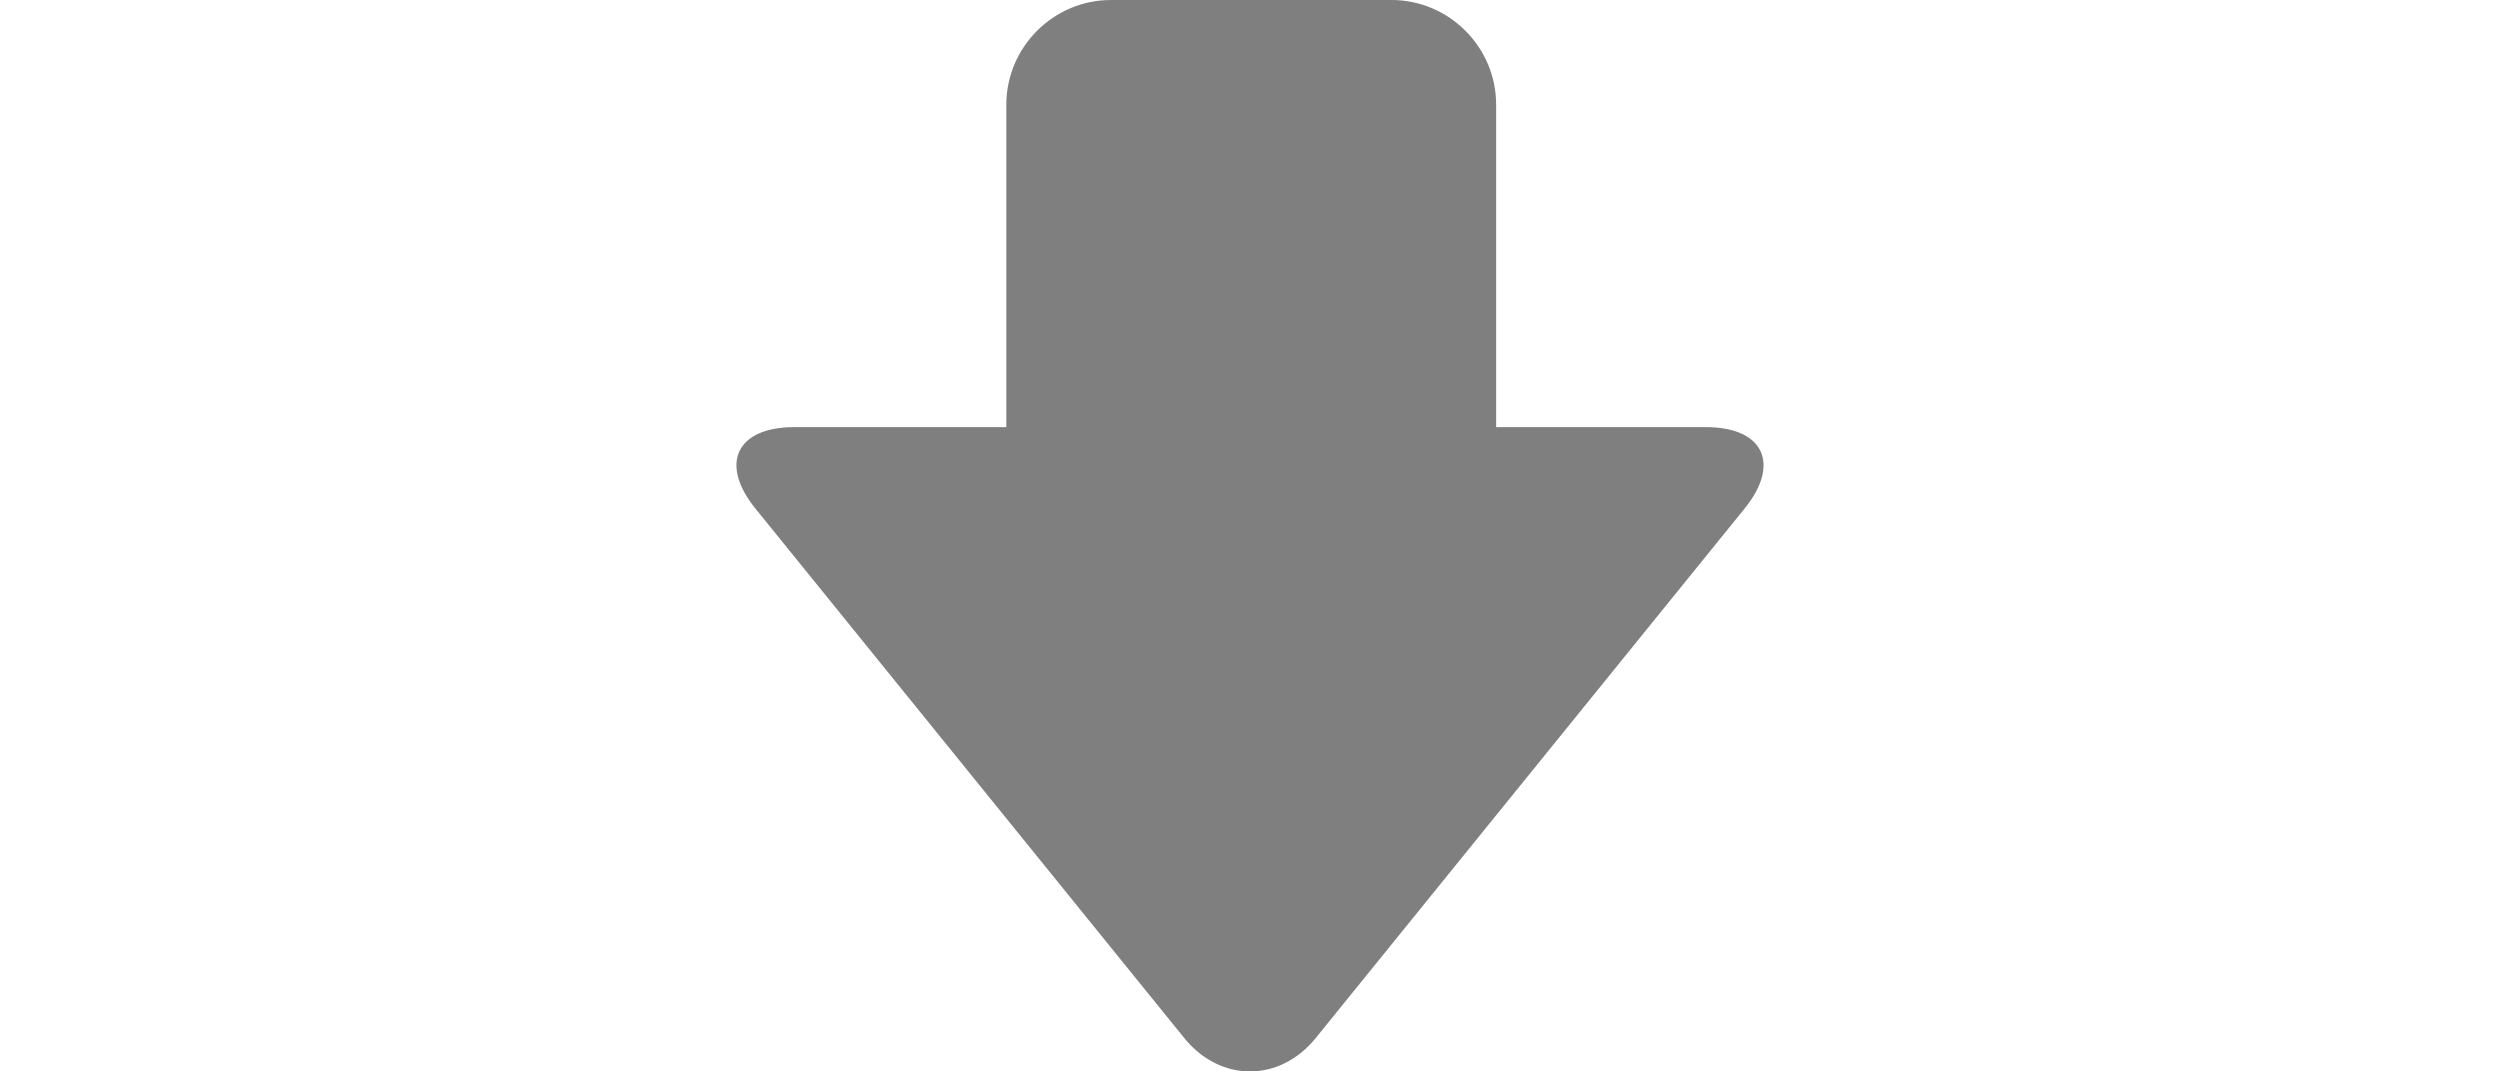 <svg enable-background="new 0 0 512 512" height="15px" id="Layer_1" version="1.1" viewBox="0 0 512 512" width="35px"
     xml:space="preserve" xmlns="http://www.w3.org/2000/svg"><path d="M473.843,204.112H373.625V50.018C373.625,22.505,351.121,0,323.608,0H189.576  c-27.512,0-50.017,22.505-50.017,50.018v154.095H38.155c-27.512,0-35.851,17.492-18.536,38.867l204.893,252.982  c17.317,21.384,45.647,21.384,62.962,0l204.907-252.982C509.696,221.604,501.355,204.112,473.843,204.112z" fill="#7F7F7F"/></svg>